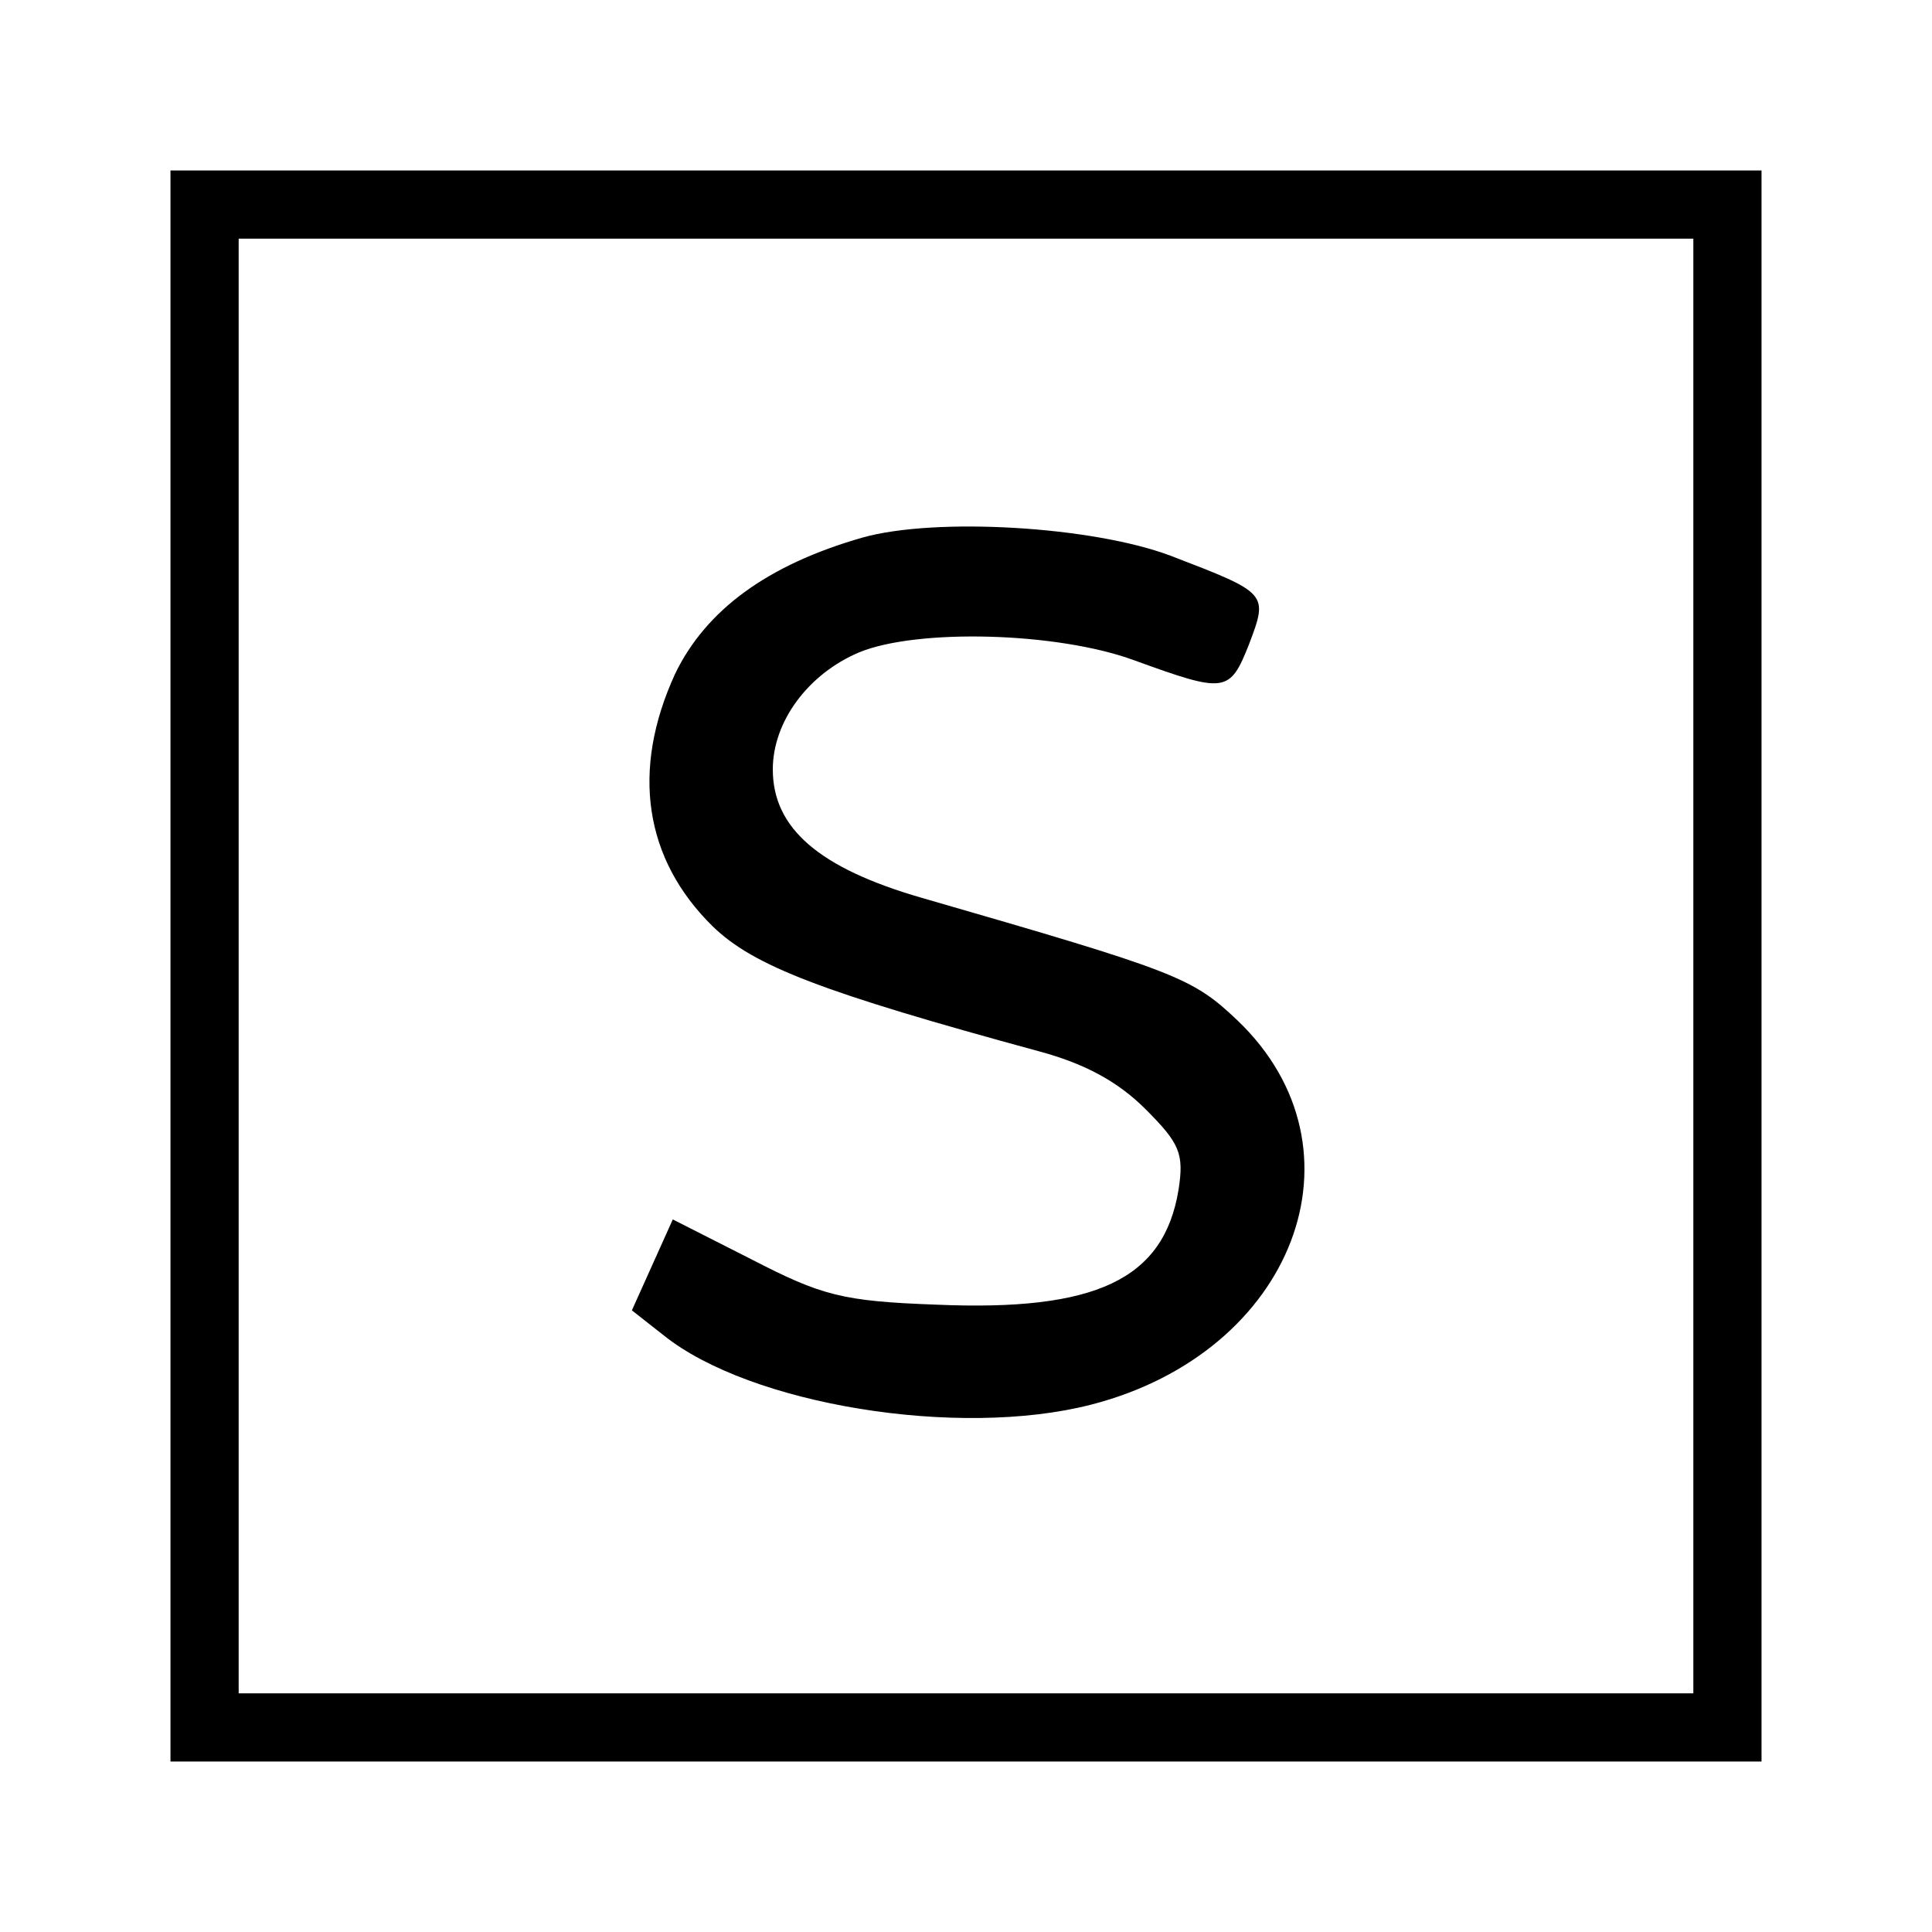 <?xml version="1.0" standalone="no"?>
<!DOCTYPE svg PUBLIC "-//W3C//DTD SVG 20010904//EN"
 "http://www.w3.org/TR/2001/REC-SVG-20010904/DTD/svg10.dtd">
<svg version="1.0" xmlns="http://www.w3.org/2000/svg"
 width="170pt" height="170pt" viewBox="0 0 170 170"
 preserveAspectRatio="xMidYMid meet">
<g transform="translate(0,170) scale(0.1,-0.1)"
fill="#000000" stroke="none">
<path d="M150 850 l0 -700 700 0 700 0 0 700 0 700 -700 0 -700 0 0 -700z
m1340 0 l0 -640 -640 0 -640 0 0 640 0 640 640 0 640 0 0 -640z"/>
<path d="M759 1227 c-84 -24 -138 -64 -165 -120 -39 -85 -27 -163 33 -222 36
-35 96 -58 287 -110 41 -11 70 -27 94 -51 30 -30 34 -39 29 -71 -13 -79 -73
-107 -213 -101 -83 3 -101 8 -163 40 l-69 35 -18 -40 -18 -40 28 -22 c76 -61
259 -91 376 -61 179 46 247 225 129 338 -40 38 -53 43 -278 108 -90 26 -131
61 -131 113 0 42 31 84 76 103 51 21 174 18 242 -7 80 -29 84 -29 101 14 17
45 17 45 -69 78 -69 26 -207 34 -271 16z"/>
</g>
</svg>
